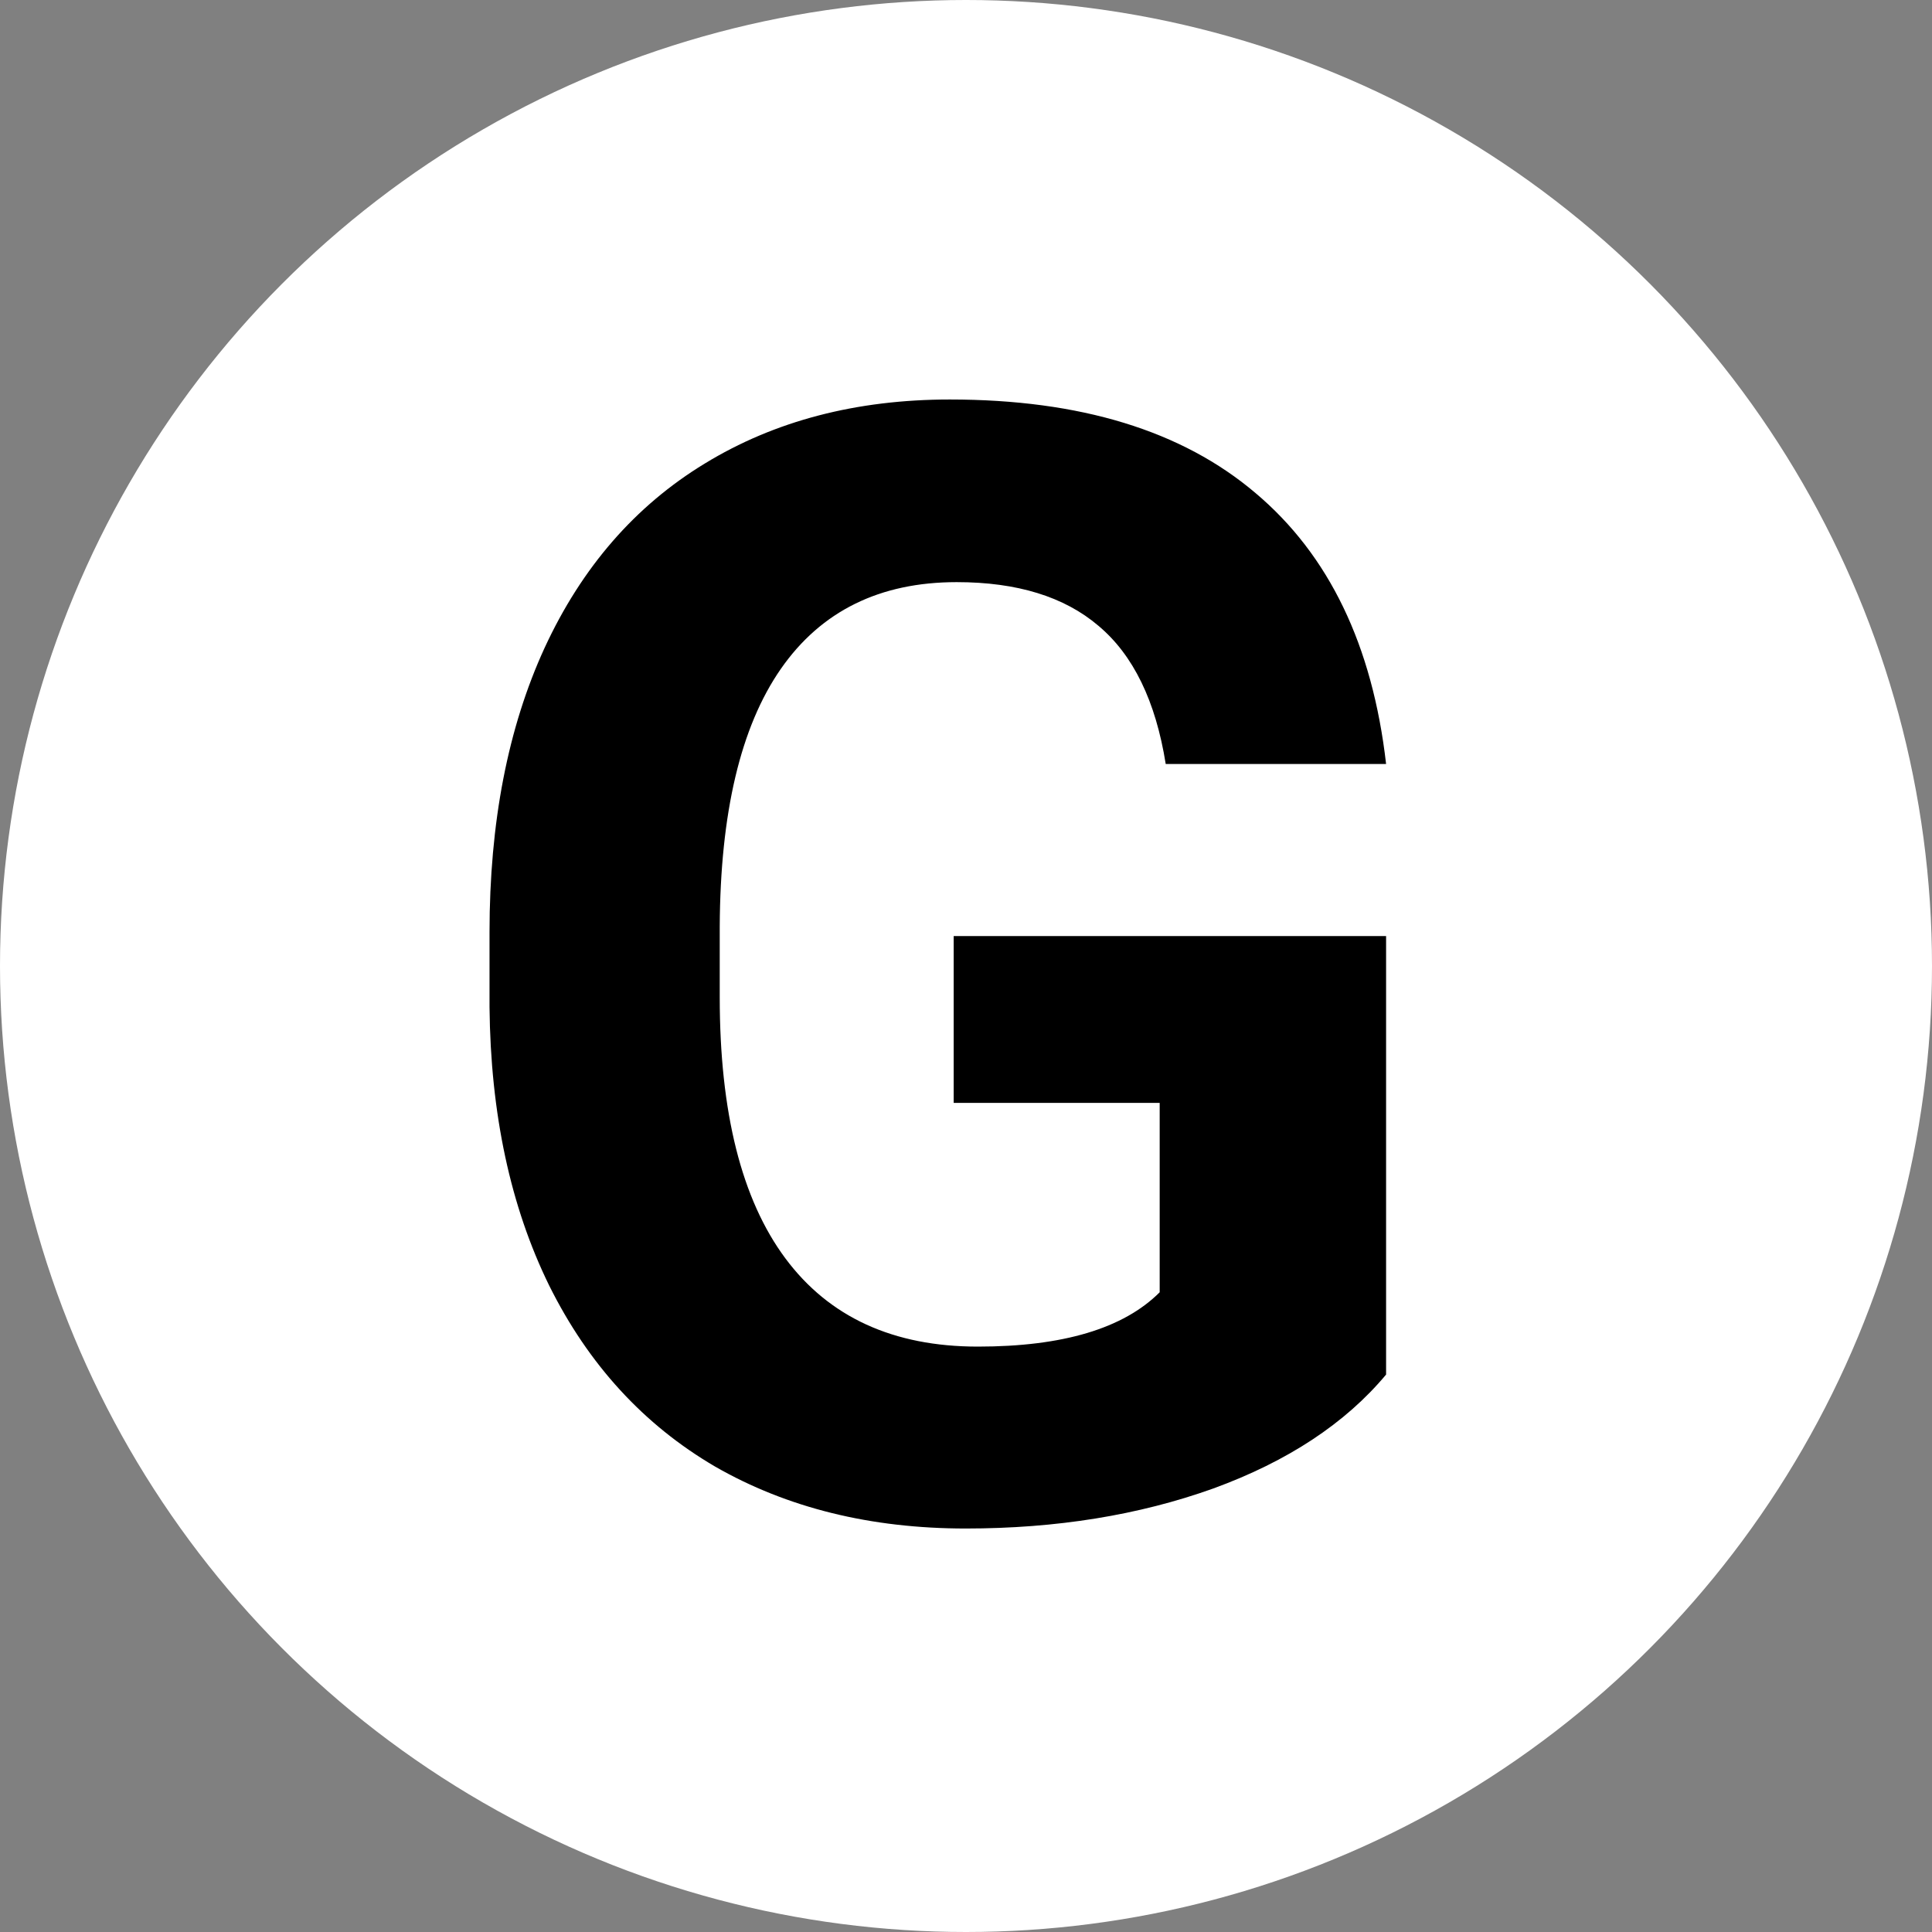 <svg width="32" height="32" viewBox="0 0 32 32" fill="none" xmlns="http://www.w3.org/2000/svg">
<rect x="0" y="0" width="32" height="32" fill="#808080" stroke="none"/>
<circle cx="16" cy="16" r="16" fill="white"/>
<path d="M22.958 22.767C22.283 23.575 21.329 24.204 20.096 24.654C18.863 25.096 17.496 25.317 15.996 25.317C14.421 25.317 13.037 24.975 11.846 24.292C10.662 23.6 9.746 22.6 9.096 21.292C8.454 19.983 8.125 18.446 8.108 16.679V15.442C8.108 13.625 8.412 12.054 9.021 10.729C9.637 9.396 10.521 8.379 11.671 7.679C12.829 6.971 14.183 6.617 15.733 6.617C17.892 6.617 19.579 7.133 20.796 8.167C22.012 9.192 22.733 10.688 22.958 12.654H19.308C19.142 11.613 18.771 10.85 18.196 10.367C17.629 9.883 16.846 9.642 15.846 9.642C14.571 9.642 13.6 10.121 12.933 11.079C12.267 12.037 11.929 13.463 11.921 15.354V16.517C11.921 18.425 12.283 19.867 13.008 20.842C13.733 21.817 14.796 22.304 16.196 22.304C17.604 22.304 18.608 22.004 19.208 21.404V18.267H15.796V15.504H22.958V22.767Z" fill="black"/>
</svg>

